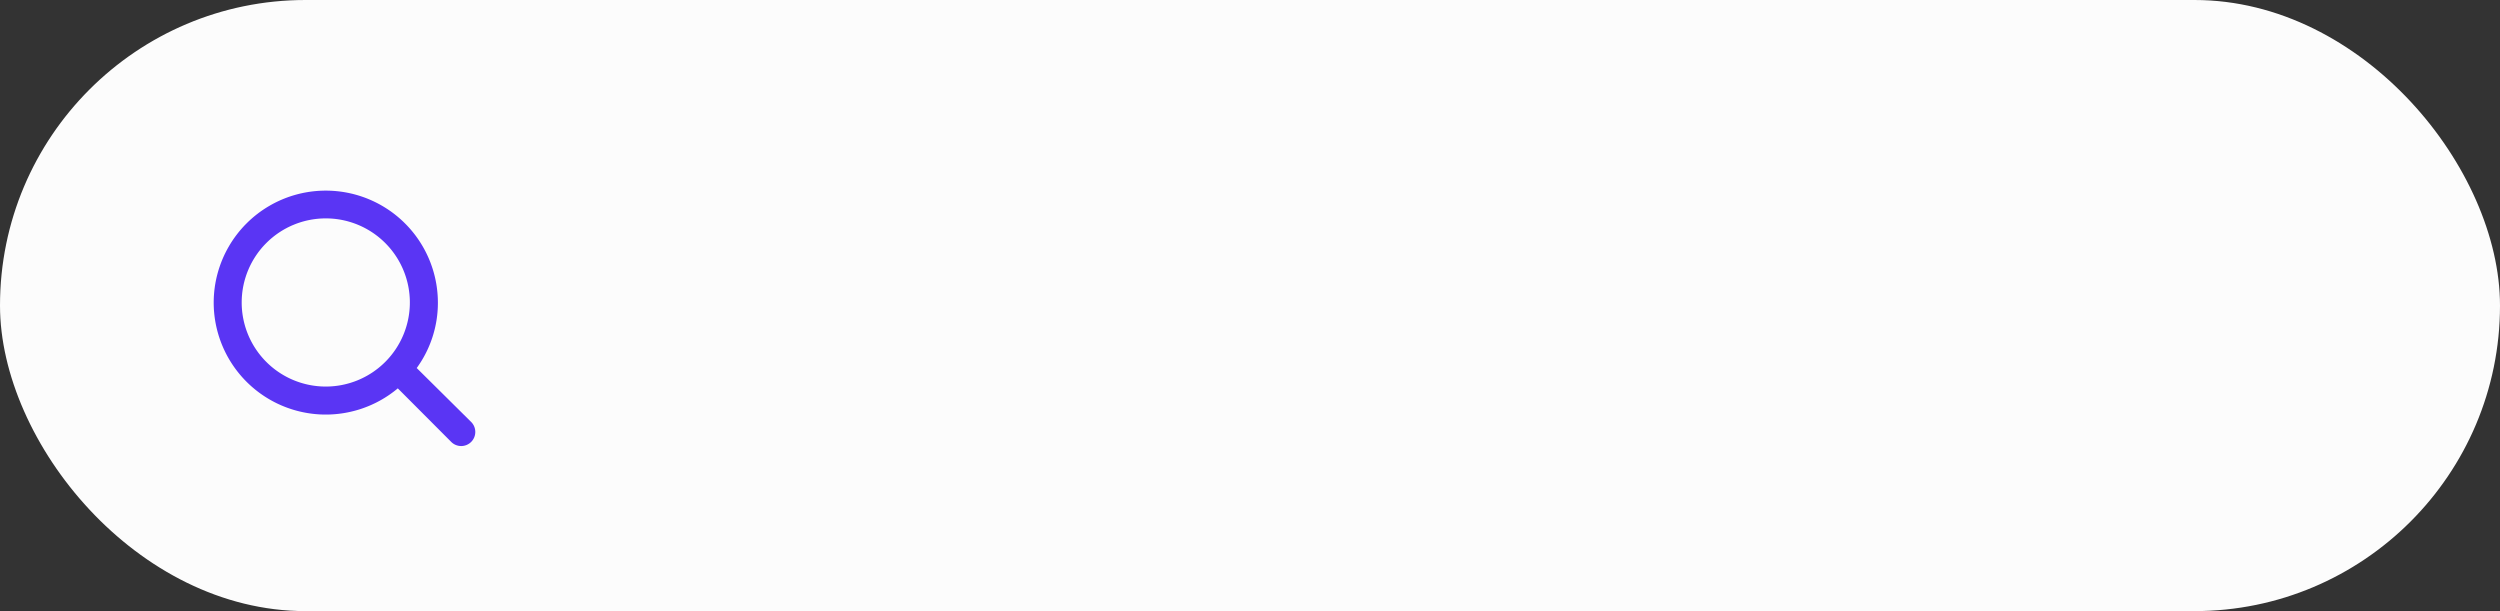 <svg xmlns="http://www.w3.org/2000/svg" width="90" height="22" viewBox="0 0 90 22"><rect x="0" y="0" width="90" height="22" fill="#333333" stroke="none"/><g transform="translate(-262 -1521)"><rect width="90" height="22" rx="11" transform="translate(262 1521)" fill="#fcfcfc"/><g transform="translate(236.563 1586.459) rotate(-90)"><path d="M8.6,2.13A4.035,4.035,0,0,0,5.511,8.758L3.584,10.68A.506.506,0,1,0,4.3,11.4L6.243,9.439a3.99,3.99,0,0,0,2.351.762,4.035,4.035,0,1,0,0-8.071Zm0,7.062A3.027,3.027,0,1,1,11.63,6.165,3.027,3.027,0,0,1,8.6,9.192Z" transform="translate(45.967 31)" fill="#5a35f4" fill-rule="evenodd"/></g></g></svg>